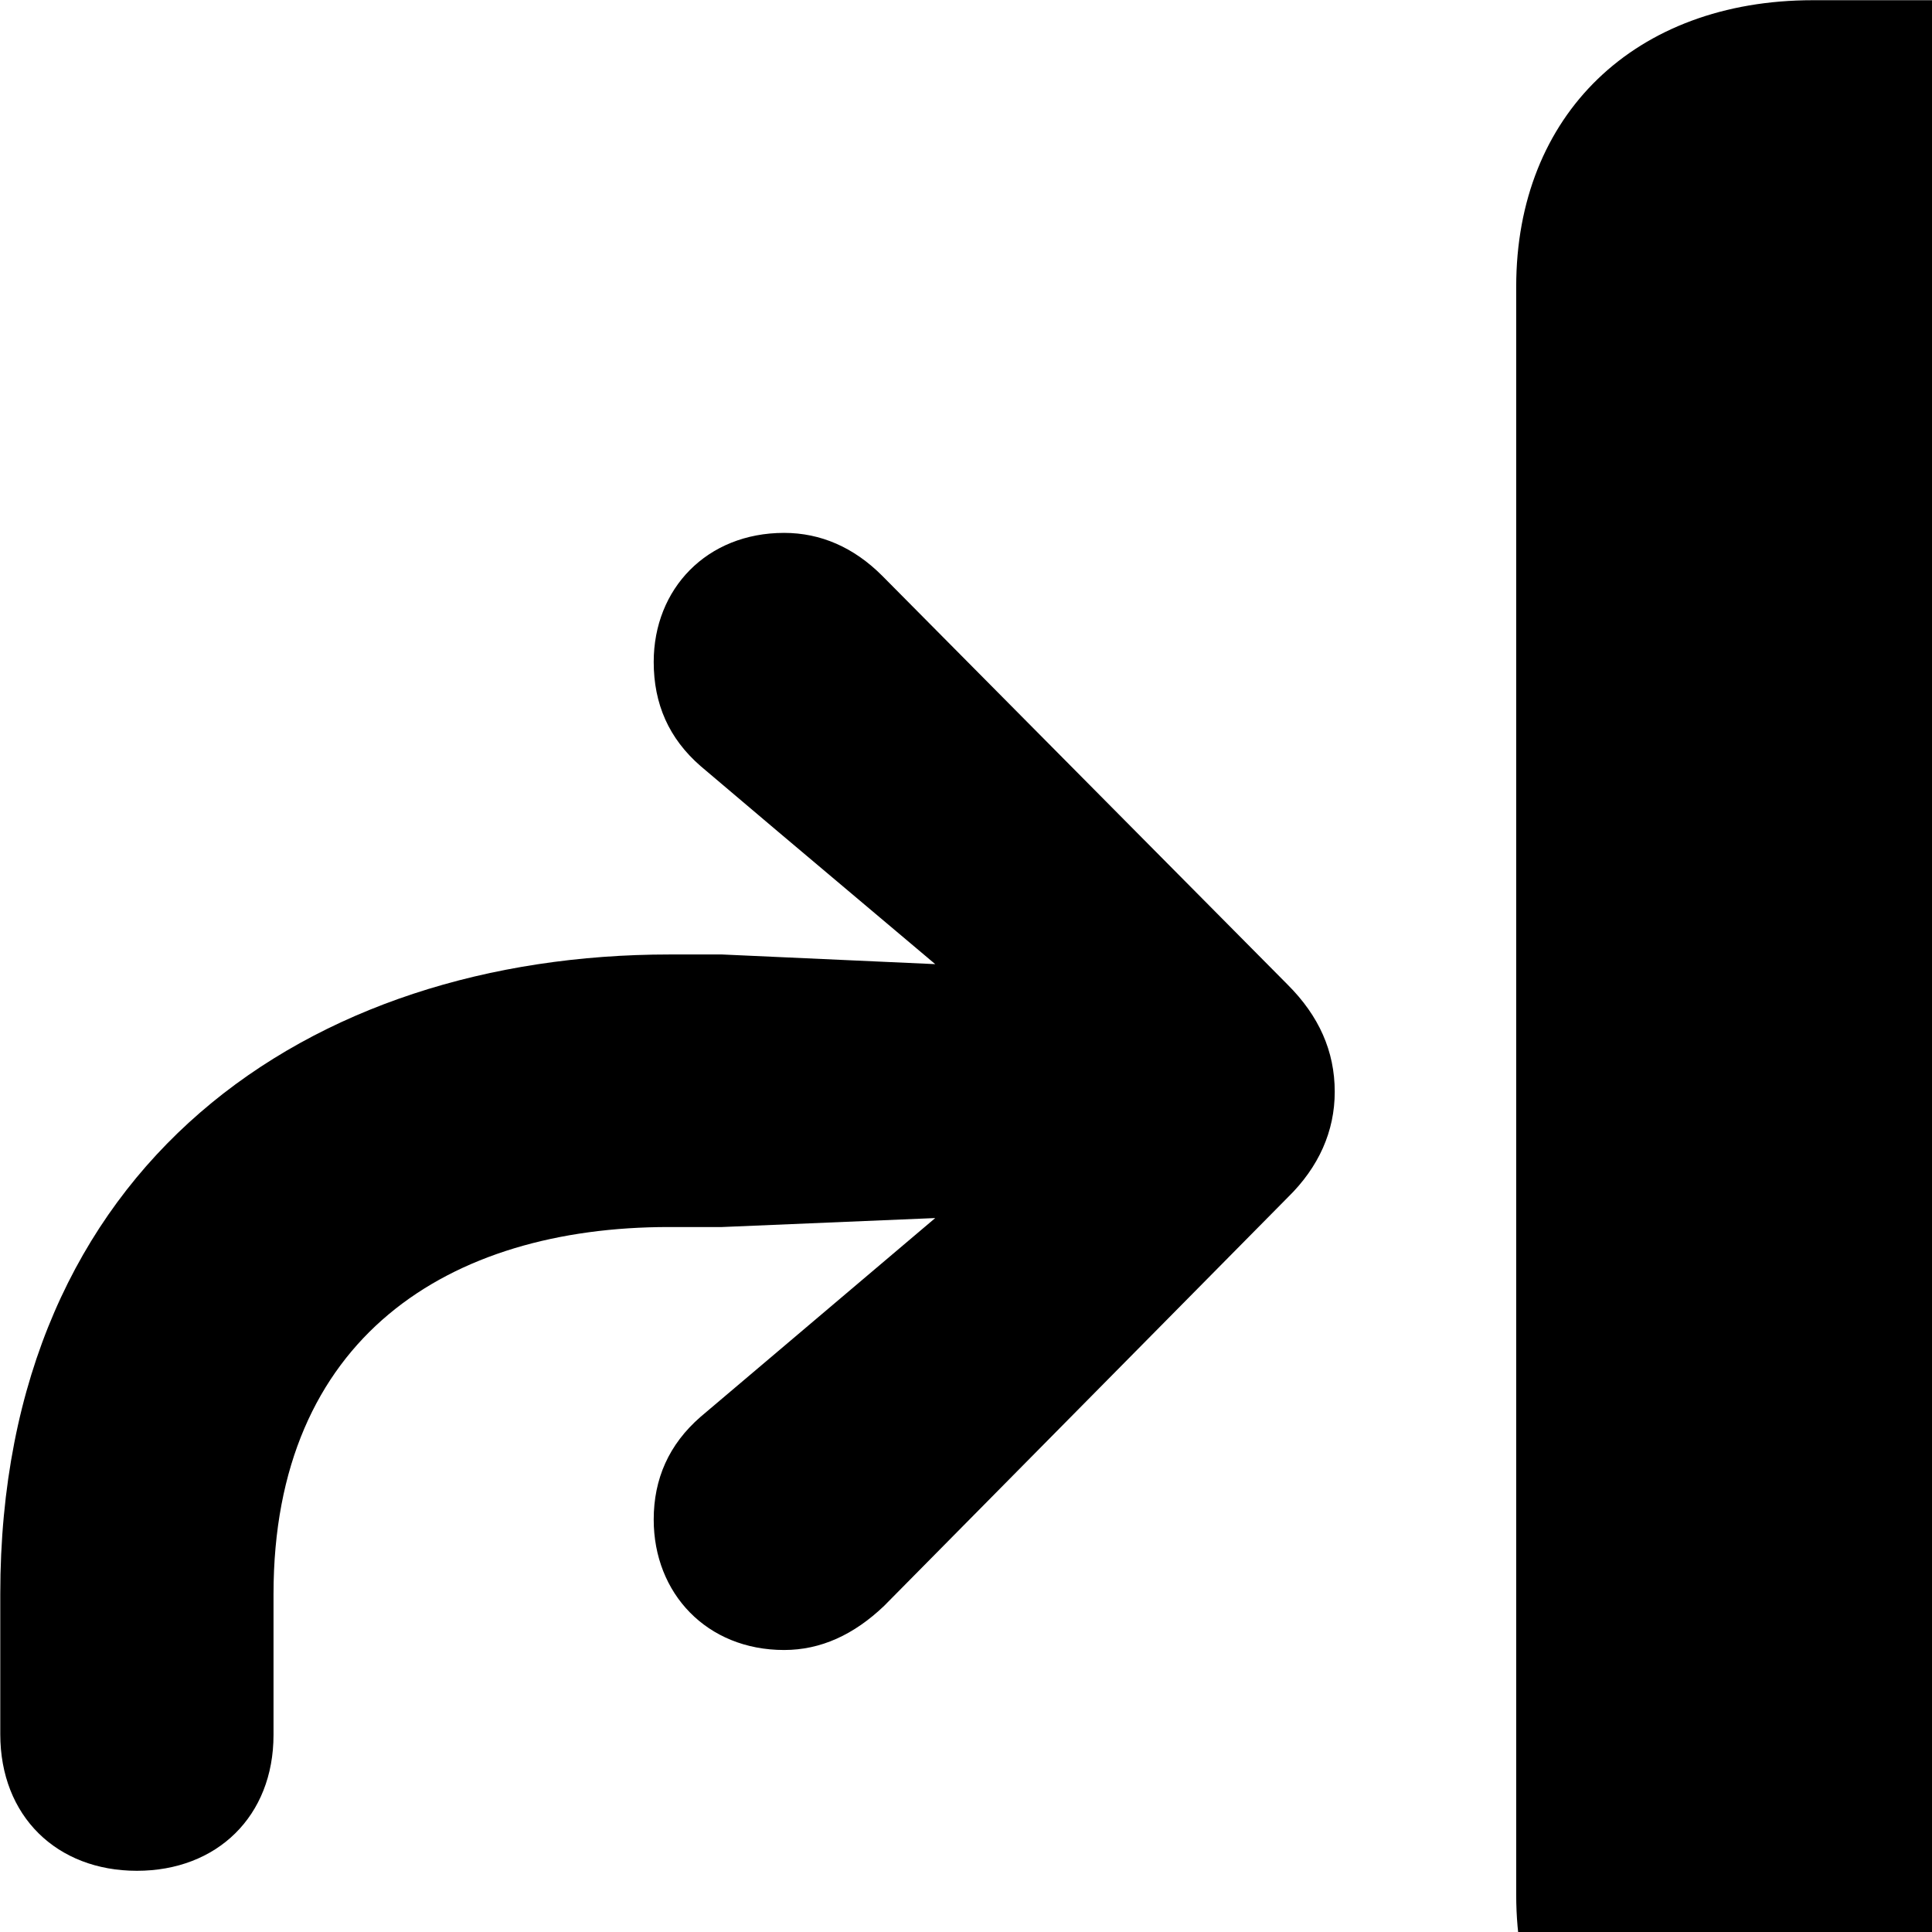 <svg xmlns="http://www.w3.org/2000/svg" viewBox="0 0 28 28" width="28" height="28">
  <path d="M26.274 31.613H38.114C40.604 31.613 42.264 29.953 42.264 27.463V4.153C42.264 1.663 40.604 0.003 38.114 0.003H26.274C23.694 0.003 21.974 1.663 21.974 4.153V27.463C21.974 29.953 23.694 31.613 26.274 31.613ZM1.984 27.113C3.144 27.113 3.964 26.323 3.964 25.143V23.103C3.964 19.383 6.504 17.783 9.694 17.783H10.464L13.554 17.653L11.264 19.593L10.154 20.533C9.694 20.933 9.474 21.433 9.474 22.023C9.474 23.093 10.244 23.913 11.364 23.913C11.894 23.913 12.374 23.693 12.814 23.273L18.664 17.353C19.114 16.913 19.344 16.393 19.344 15.823C19.344 15.233 19.114 14.723 18.664 14.273L12.784 8.343C12.374 7.933 11.894 7.723 11.364 7.723C10.244 7.723 9.474 8.533 9.474 9.593C9.474 10.203 9.694 10.703 10.154 11.103L11.264 12.043L13.554 13.973L10.464 13.833H9.704C4.494 13.833 0.004 16.853 0.004 23.103V25.133C0.004 26.323 0.824 27.113 1.984 27.113Z" />
</svg>